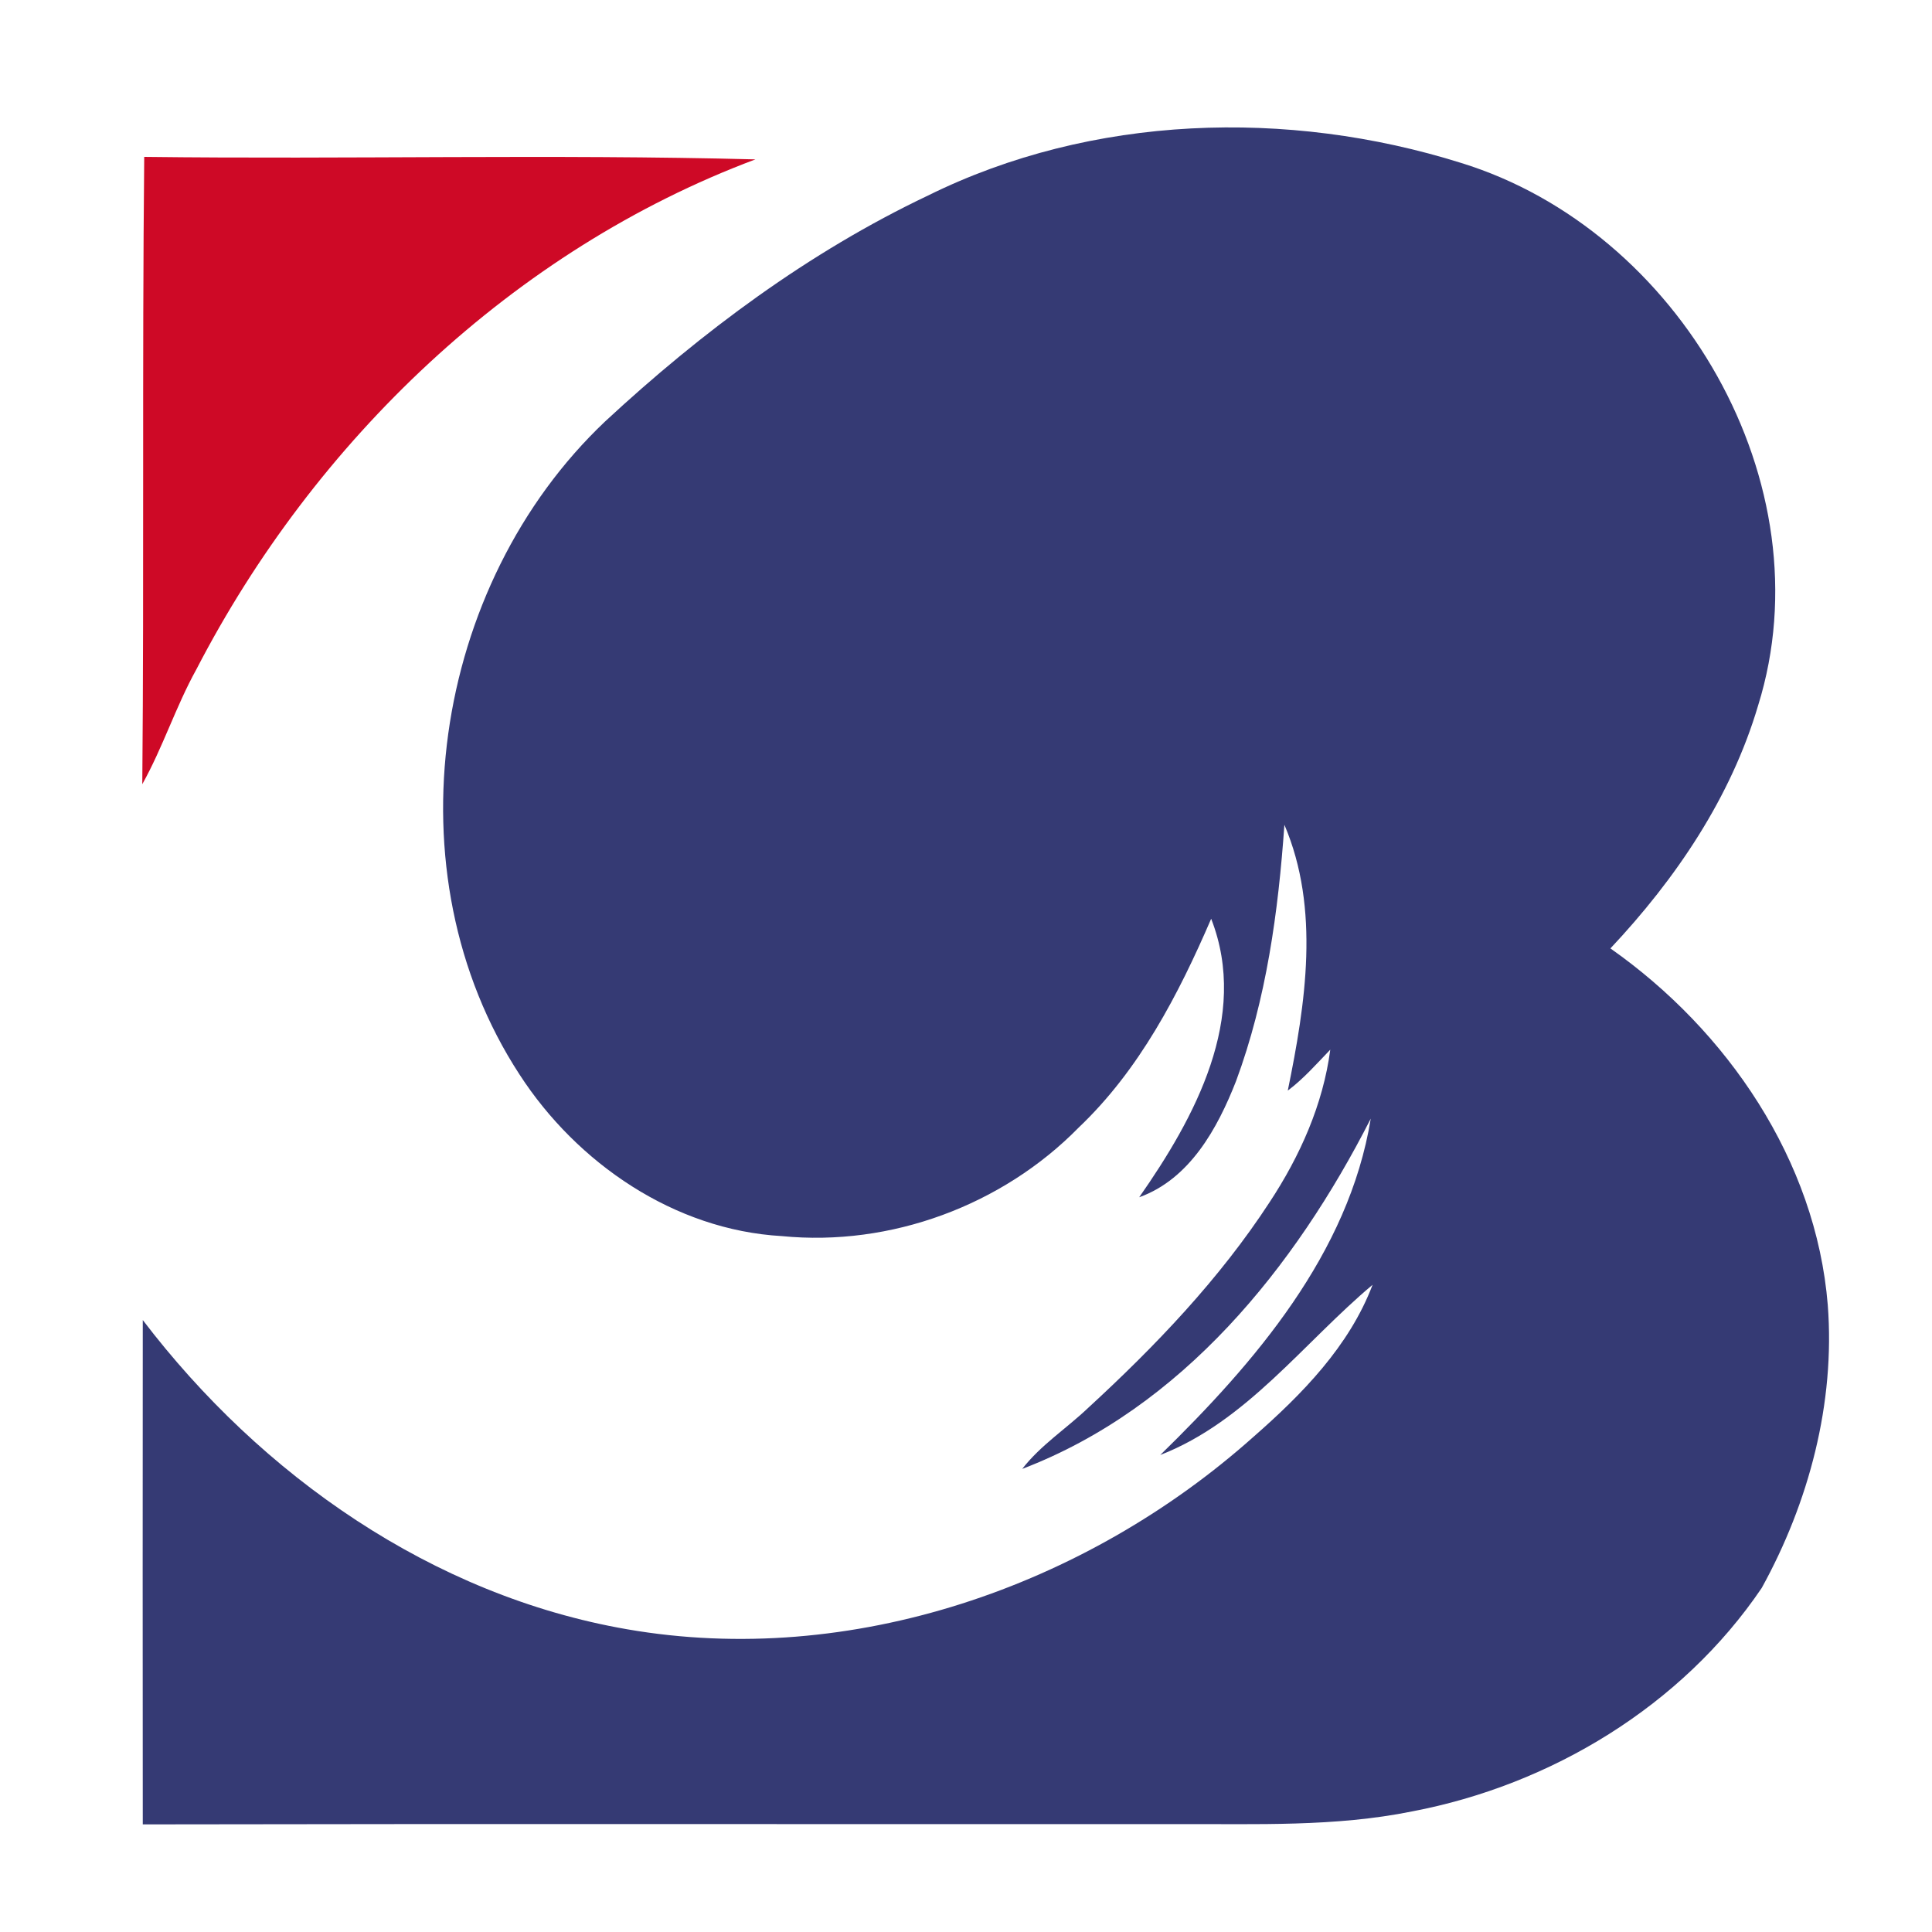 <svg width="200pt" height="200pt" viewBox="0 0 200 200" xmlns="http://www.w3.org/2000/svg"><path fill="#353a74" d="M96.07 20.24c16.97-8.39 37.25-9 55.16-3.38 22.61 6.95 37.92 33.23 30.77 56.17-2.82 9.54-8.53 17.96-15.29 25.15 12.1 8.5 21.28 21.94 22.5 36.91.78 10.15-1.95 20.44-6.84 29.3-8.27 12.21-21.82 20.4-36.21 23.13-7.96 1.61-16.11 1.28-24.17 1.31-35.74.02-71.48-.04-107.21.03-.01-17.4-.02-34.81 0-52.21 12.26 16.09 29.98 28.52 50.13 32.01 23.21 4.03 47.48-4.42 64.85-19.92 5.02-4.4 9.92-9.38 12.33-15.74-7.15 6-13.05 14.15-21.98 17.62 9.81-9.58 19.51-20.85 21.79-34.82-7.83 15.38-19.52 29.94-36.08 36.26 1.92-2.47 4.58-4.18 6.83-6.32 6.97-6.41 13.59-13.33 18.78-21.29 3.14-4.77 5.53-10.1 6.28-15.79-1.41 1.46-2.76 3.01-4.4 4.24 1.84-8.99 3.37-18.79-.35-27.52-.63 8.99-1.86 18.05-5.01 26.55-1.92 4.89-4.78 10.12-10.02 12.01 5.74-8.21 11.43-18.63 7.45-28.83-3.39 7.85-7.42 15.63-13.7 21.6-7.92 8.08-19.49 12.36-30.75 11.25-11.11-.63-21.2-7.54-27.15-16.73-13.61-20.87-9.02-50.69 8.88-67.62 9.99-9.26 21.07-17.51 33.41-23.37z"/><path fill="#ce0926" d="M14.93 16.24c21.09.26 42.2-.29 63.27.26-25.06 9.39-45.65 29.16-57.87 52.79-2.13 3.84-3.46 8.06-5.6 11.89.19-21.65-.02-43.3.2-64.94z"/></svg>